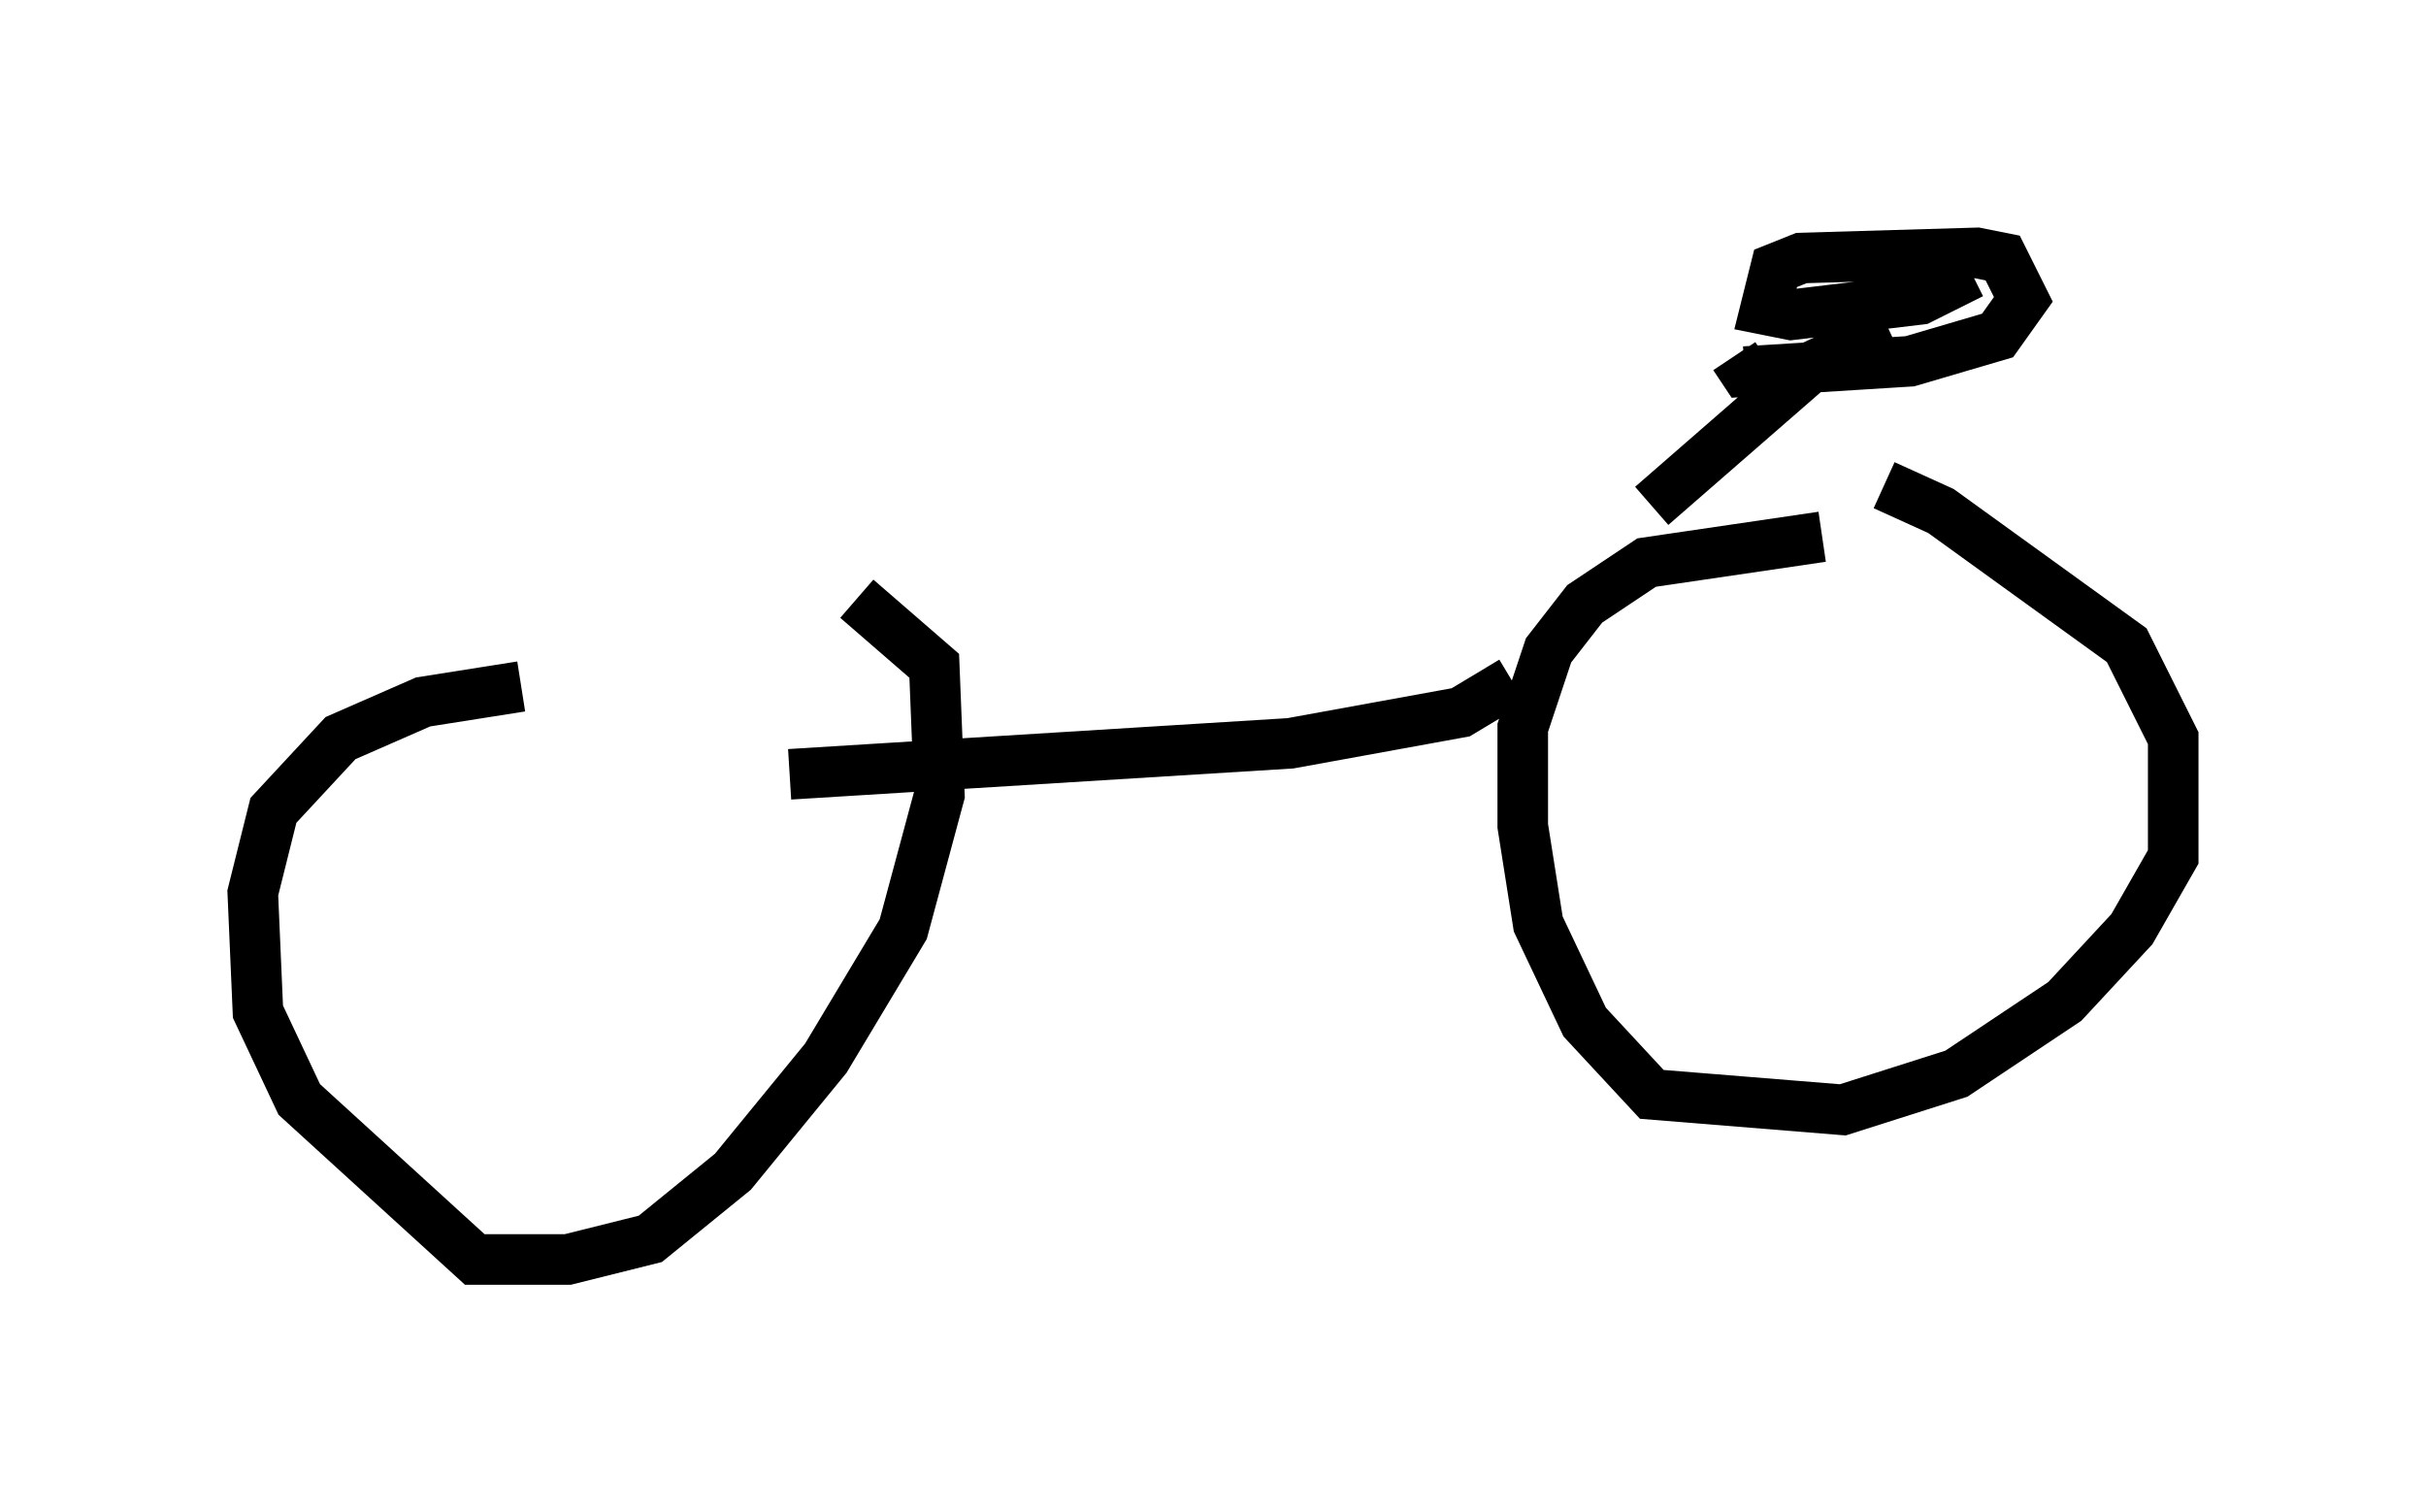<?xml version="1.0" encoding="utf-8" ?>
<svg baseProfile="full" height="29.906" version="1.1" width="47.975" xmlns="http://www.w3.org/2000/svg" xmlns:ev="http://www.w3.org/2001/xml-events" xmlns:xlink="http://www.w3.org/1999/xlink"><defs /><rect fill="white" height="29.906" width="47.975" x="0" y="0" /><path d="M35.421, 9.492 m1.838, 0.102 l1.123, 0.51 3.675, 2.654 l0.919, 1.838 0.0, 2.348 l-0.817, 1.429 -1.327, 1.429 l-2.144, 1.429 -2.246, 0.715 l-3.777, -0.306 -1.327, -1.429 l-0.919, -1.94 -0.306, -1.94 l0.0, -1.94 0.51, -1.531 l0.715, -0.919 1.225, -0.817 l3.471, -0.51 m-19.09, 1.225 l1.531, 1.327 0.102, 2.552 l-0.715, 2.654 -1.531, 2.552 l-1.838, 2.246 -1.633, 1.327 l-1.633, 0.408 -1.838, 0.0 l-3.471, -3.165 -0.817, -1.735 l-0.102, -2.348 0.408, -1.633 l1.327, -1.429 1.633, -0.715 l1.94, -0.306 m19.6, -0.102 l-1.021, 0.613 -3.369, 0.613 l-9.902, 0.613 m17.048, -5.308 l3.165, -2.756 1.531, -0.715 m1.633, -1.123 l-1.021, 0.51 -2.552, 0.306 l-0.51, -0.102 0.204, -0.817 l0.51, -0.204 3.471, -0.102 l0.51, 0.102 0.408, 0.817 l-0.51, 0.715 -1.735, 0.51 l-3.267, 0.204 -0.204, -0.306 " fill="none" stroke="black" stroke-width="1" /></svg>